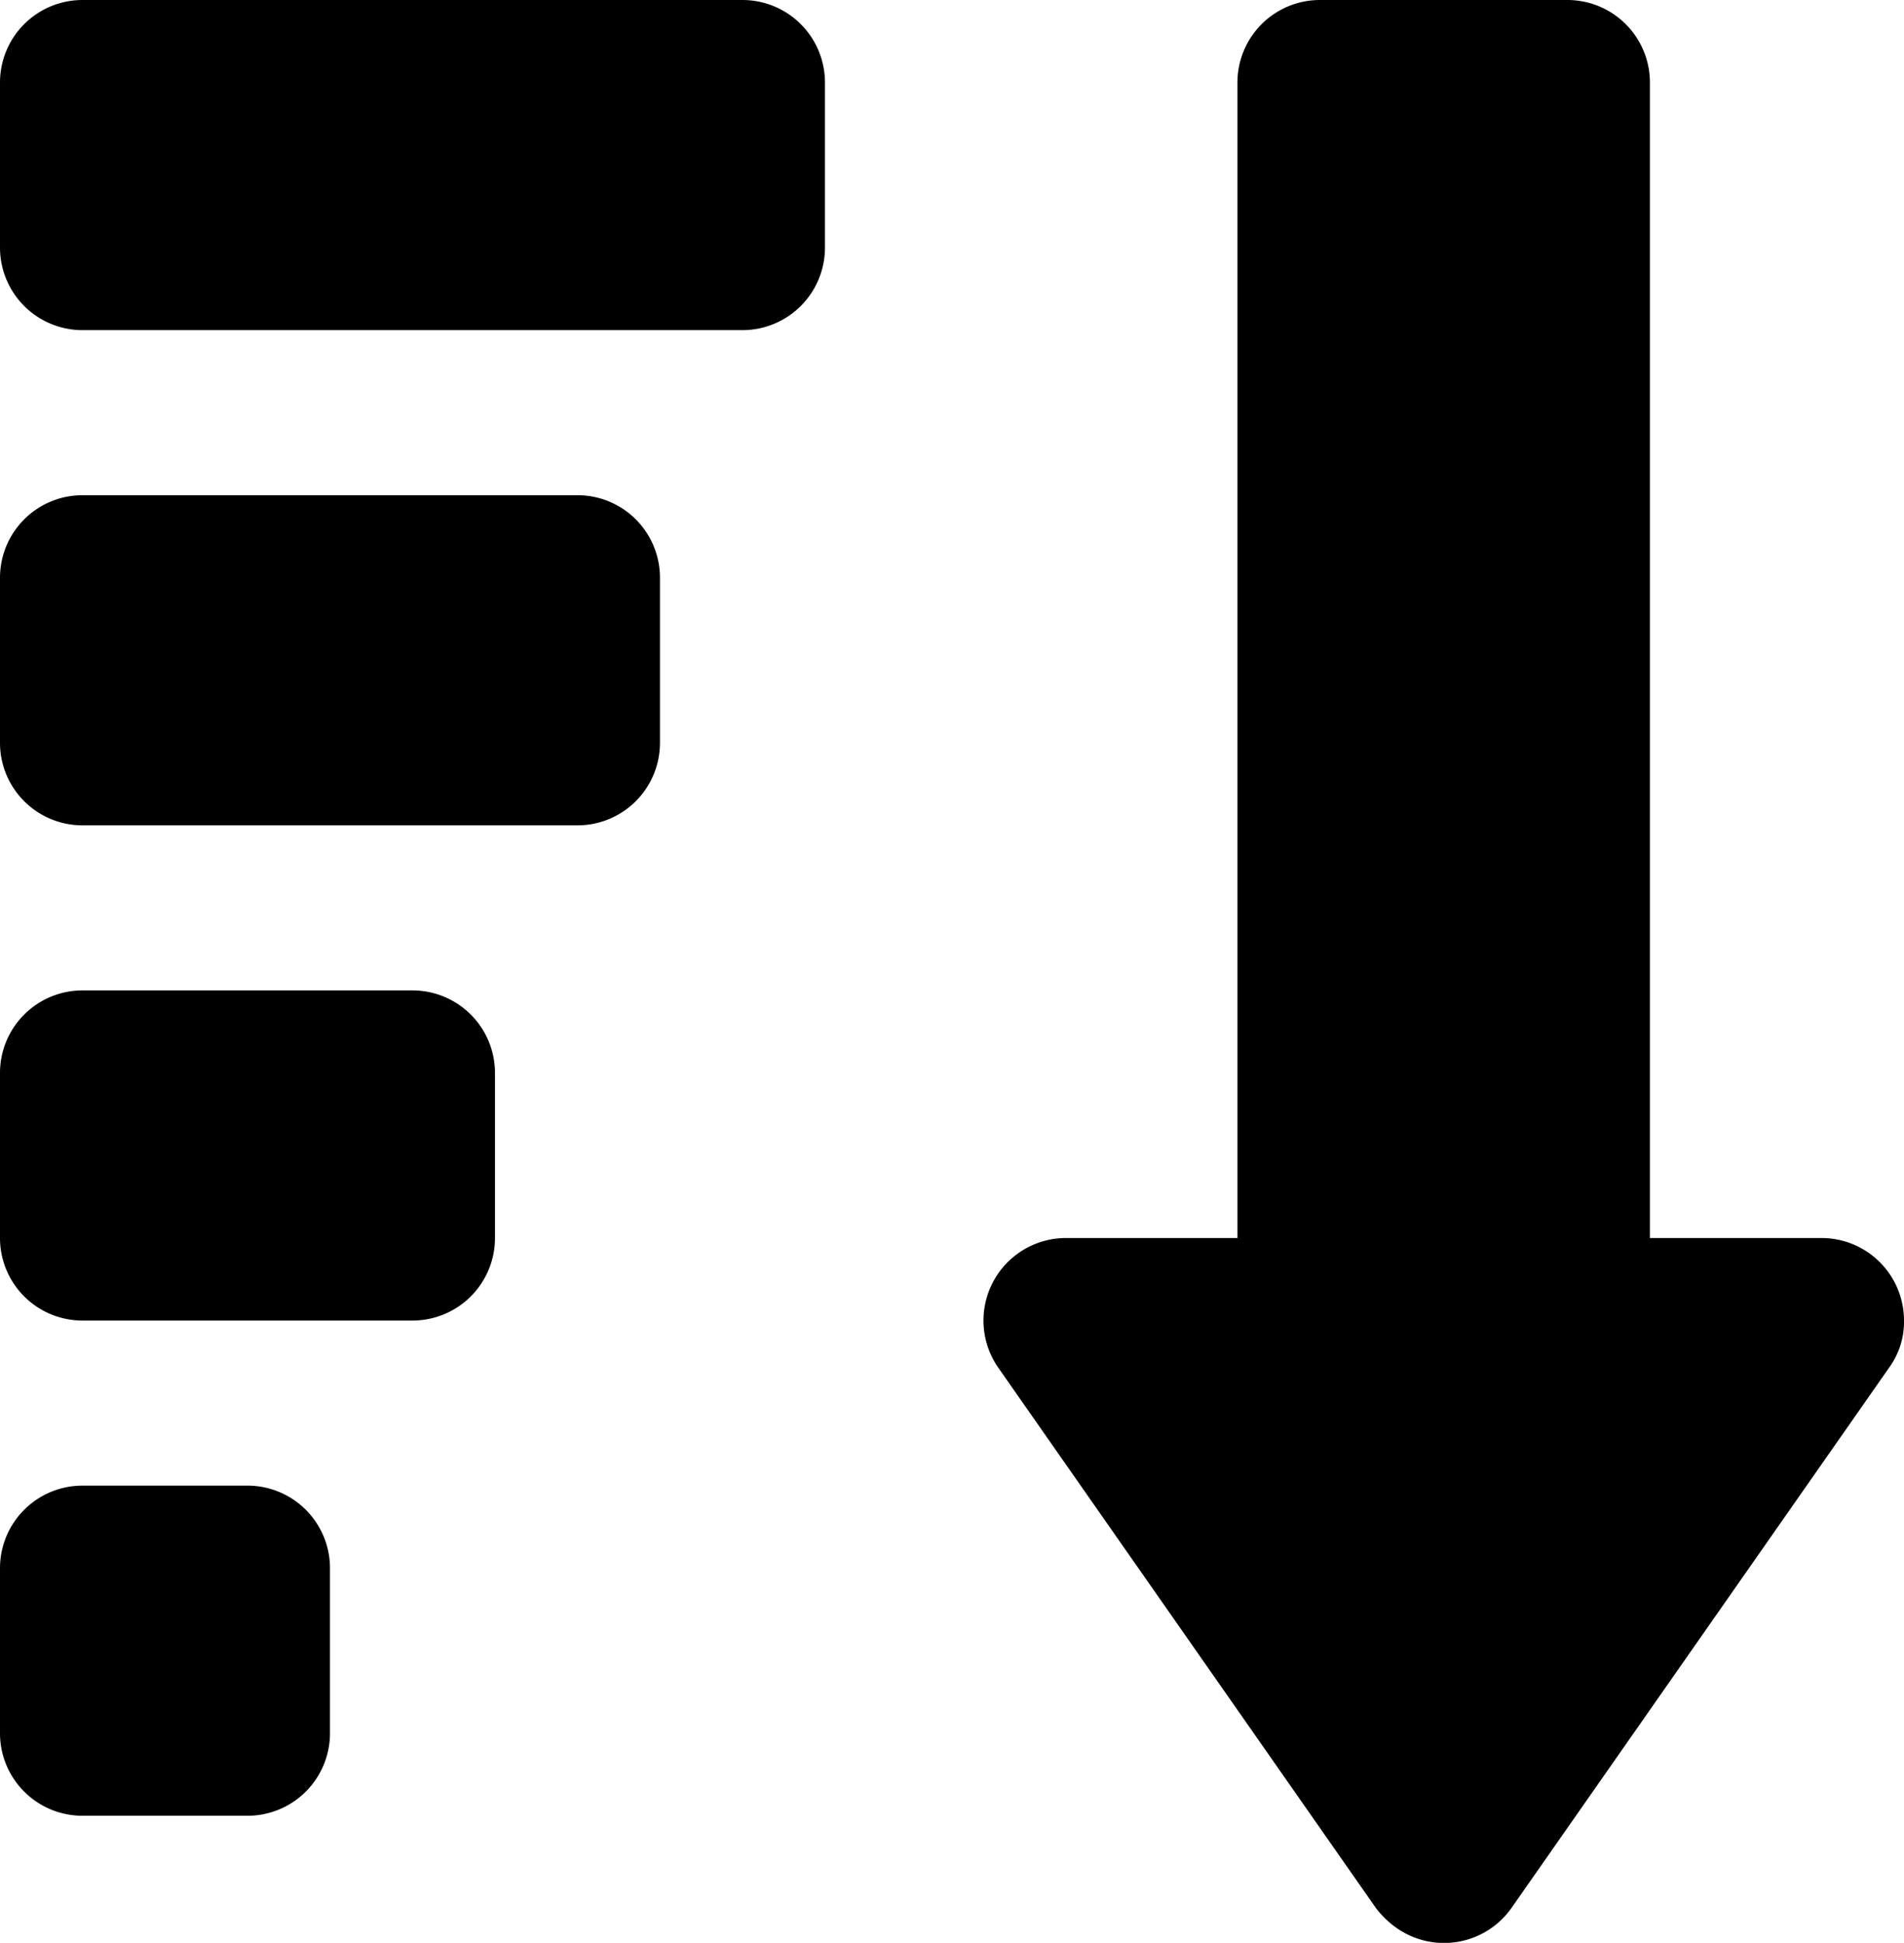 <?xml version="1.0" encoding="utf-8"?><svg xmlns="http://www.w3.org/2000/svg" viewBox="0 0 23.08 23.54" width="23.08" height="23.54"><path d="M22.9,16.57l-4.58,6.55a1,1,0,0,1-1.39.24,1.14,1.14,0,0,1-.25-.24L12.1,16.57A1,1,0,0,1,12.92,15H15V1a1,1,0,0,1,1-1h3a1,1,0,0,1,1,1V15h2.08a1,1,0,0,1,1,1A.94.94,0,0,1,22.9,16.57ZM3,18H1a1,1,0,0,0-1,1v2a1,1,0,0,0,1,1H3a1,1,0,0,0,1-1V19A1,1,0,0,0,3,18Zm2-6H1a1,1,0,0,0-1,1v2a1,1,0,0,0,1,1H5a1,1,0,0,0,1-1V13A1,1,0,0,0,5,12ZM7,6H1A1,1,0,0,0,0,7V9a1,1,0,0,0,1,1H7A1,1,0,0,0,8,9V7A1,1,0,0,0,7,6ZM9,0H1A1,1,0,0,0,0,1V3A1,1,0,0,0,1,4H9a1,1,0,0,0,1-1V1A1,1,0,0,0,9,0Z" fill="#000"/></svg>